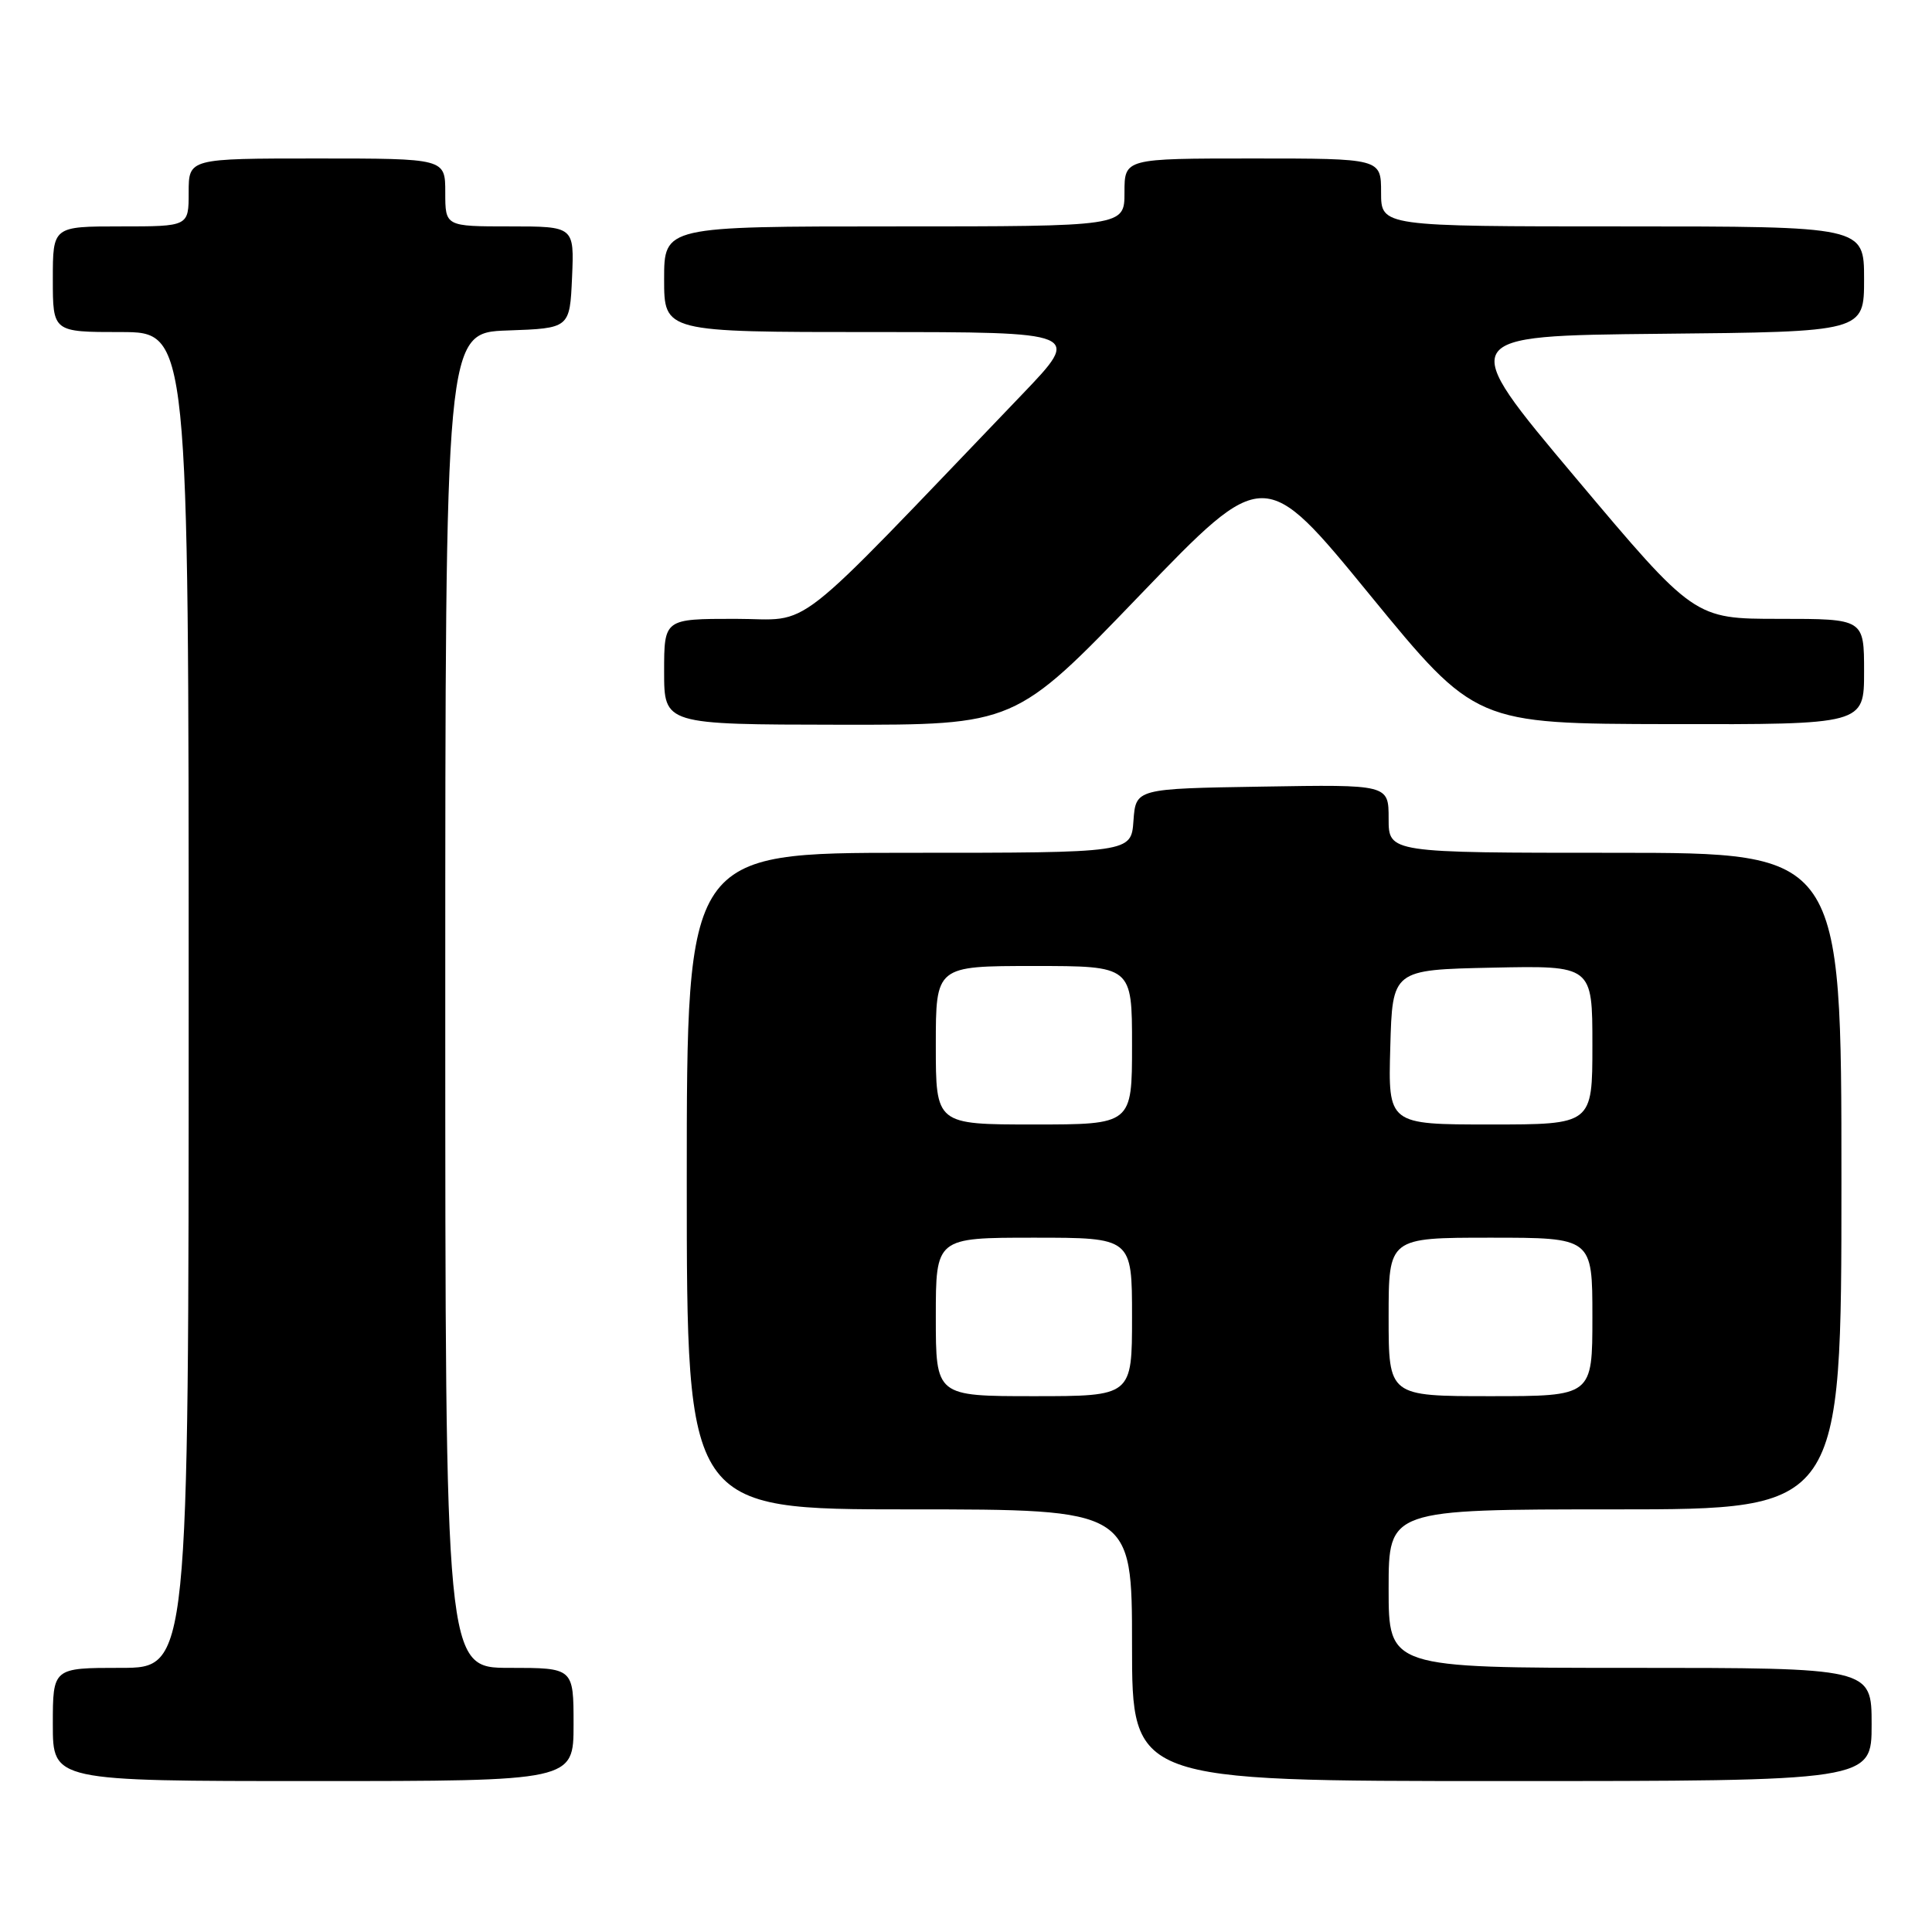 <?xml version="1.0" encoding="UTF-8" standalone="no"?>
<!DOCTYPE svg PUBLIC "-//W3C//DTD SVG 1.1//EN" "http://www.w3.org/Graphics/SVG/1.1/DTD/svg11.dtd" >
<svg xmlns="http://www.w3.org/2000/svg" xmlns:xlink="http://www.w3.org/1999/xlink" version="1.1" viewBox="0 0 256 256">
 <g >
 <path fill="currentColor"
d=" M 76.00 228.50 C 76.00 221.00 76.00 221.00 67.50 221.00 C 59.00 221.00 59.00 221.00 59.00 132.54 C 59.00 44.08 59.00 44.08 67.25 43.79 C 75.50 43.50 75.50 43.50 75.80 36.75 C 76.09 30.00 76.09 30.00 67.55 30.00 C 59.00 30.00 59.00 30.00 59.00 25.50 C 59.00 21.00 59.00 21.00 42.00 21.00 C 25.00 21.00 25.00 21.00 25.00 25.50 C 25.00 30.00 25.00 30.00 16.00 30.00 C 7.00 30.00 7.00 30.00 7.00 37.00 C 7.00 44.00 7.00 44.00 16.00 44.00 C 25.00 44.00 25.00 44.00 25.00 132.50 C 25.00 221.00 25.00 221.00 16.00 221.00 C 7.00 221.00 7.00 221.00 7.00 228.50 C 7.00 236.00 7.00 236.00 41.50 236.00 C 76.00 236.00 76.00 236.00 76.00 228.50 Z  M 248.00 228.50 C 248.00 221.00 248.00 221.00 216.00 221.00 C 184.00 221.00 184.00 221.00 184.00 210.50 C 184.00 200.00 184.00 200.00 214.00 200.00 C 244.00 200.00 244.00 200.00 244.00 156.50 C 244.00 113.00 244.00 113.00 214.00 113.00 C 184.00 113.00 184.00 113.00 184.00 108.48 C 184.00 103.95 184.00 103.95 167.25 104.23 C 150.50 104.50 150.50 104.50 150.19 108.75 C 149.89 113.00 149.89 113.00 120.44 113.00 C 91.00 113.00 91.00 113.00 91.00 156.50 C 91.00 200.00 91.00 200.00 120.50 200.00 C 150.00 200.00 150.00 200.00 150.00 218.00 C 150.00 236.00 150.00 236.00 199.00 236.00 C 248.00 236.00 248.00 236.00 248.00 228.50 Z  M 151.01 78.89 C 167.53 61.73 167.53 61.73 181.51 78.82 C 195.50 95.90 195.50 95.90 221.25 95.95 C 247.00 96.00 247.00 96.00 247.00 89.00 C 247.00 82.00 247.00 82.00 235.75 82.00 C 224.50 82.00 224.50 82.00 208.73 63.25 C 192.96 44.50 192.96 44.50 219.98 44.23 C 247.00 43.97 247.00 43.97 247.00 36.98 C 247.00 30.00 247.00 30.00 215.00 30.00 C 183.00 30.00 183.00 30.00 183.00 25.50 C 183.00 21.00 183.00 21.00 166.00 21.00 C 149.00 21.00 149.00 21.00 149.00 25.50 C 149.00 30.00 149.00 30.00 118.50 30.00 C 88.00 30.00 88.00 30.00 88.00 37.00 C 88.00 44.00 88.00 44.00 115.68 44.00 C 143.35 44.00 143.35 44.00 135.43 52.27 C 104.01 85.04 107.90 82.00 97.43 82.00 C 88.00 82.00 88.00 82.00 88.00 89.00 C 88.00 96.00 88.00 96.00 111.25 96.03 C 134.50 96.06 134.50 96.06 151.01 78.89 Z  M 124.00 174.50 C 124.00 164.00 124.00 164.00 137.00 164.00 C 150.00 164.00 150.00 164.00 150.00 174.50 C 150.00 185.00 150.00 185.00 137.00 185.00 C 124.00 185.00 124.00 185.00 124.00 174.50 Z  M 184.00 174.50 C 184.00 164.00 184.00 164.00 197.50 164.00 C 211.00 164.00 211.00 164.00 211.00 174.50 C 211.00 185.00 211.00 185.00 197.50 185.00 C 184.00 185.00 184.00 185.00 184.00 174.50 Z  M 124.00 138.50 C 124.00 128.00 124.00 128.00 137.00 128.00 C 150.00 128.00 150.00 128.00 150.00 138.50 C 150.00 149.00 150.00 149.00 137.00 149.00 C 124.00 149.00 124.00 149.00 124.00 138.50 Z  M 184.22 138.75 C 184.50 128.50 184.50 128.50 197.75 128.22 C 211.00 127.94 211.00 127.94 211.00 138.47 C 211.00 149.00 211.00 149.00 197.47 149.00 C 183.93 149.00 183.93 149.00 184.22 138.75 Z "/>
</g>
</svg>